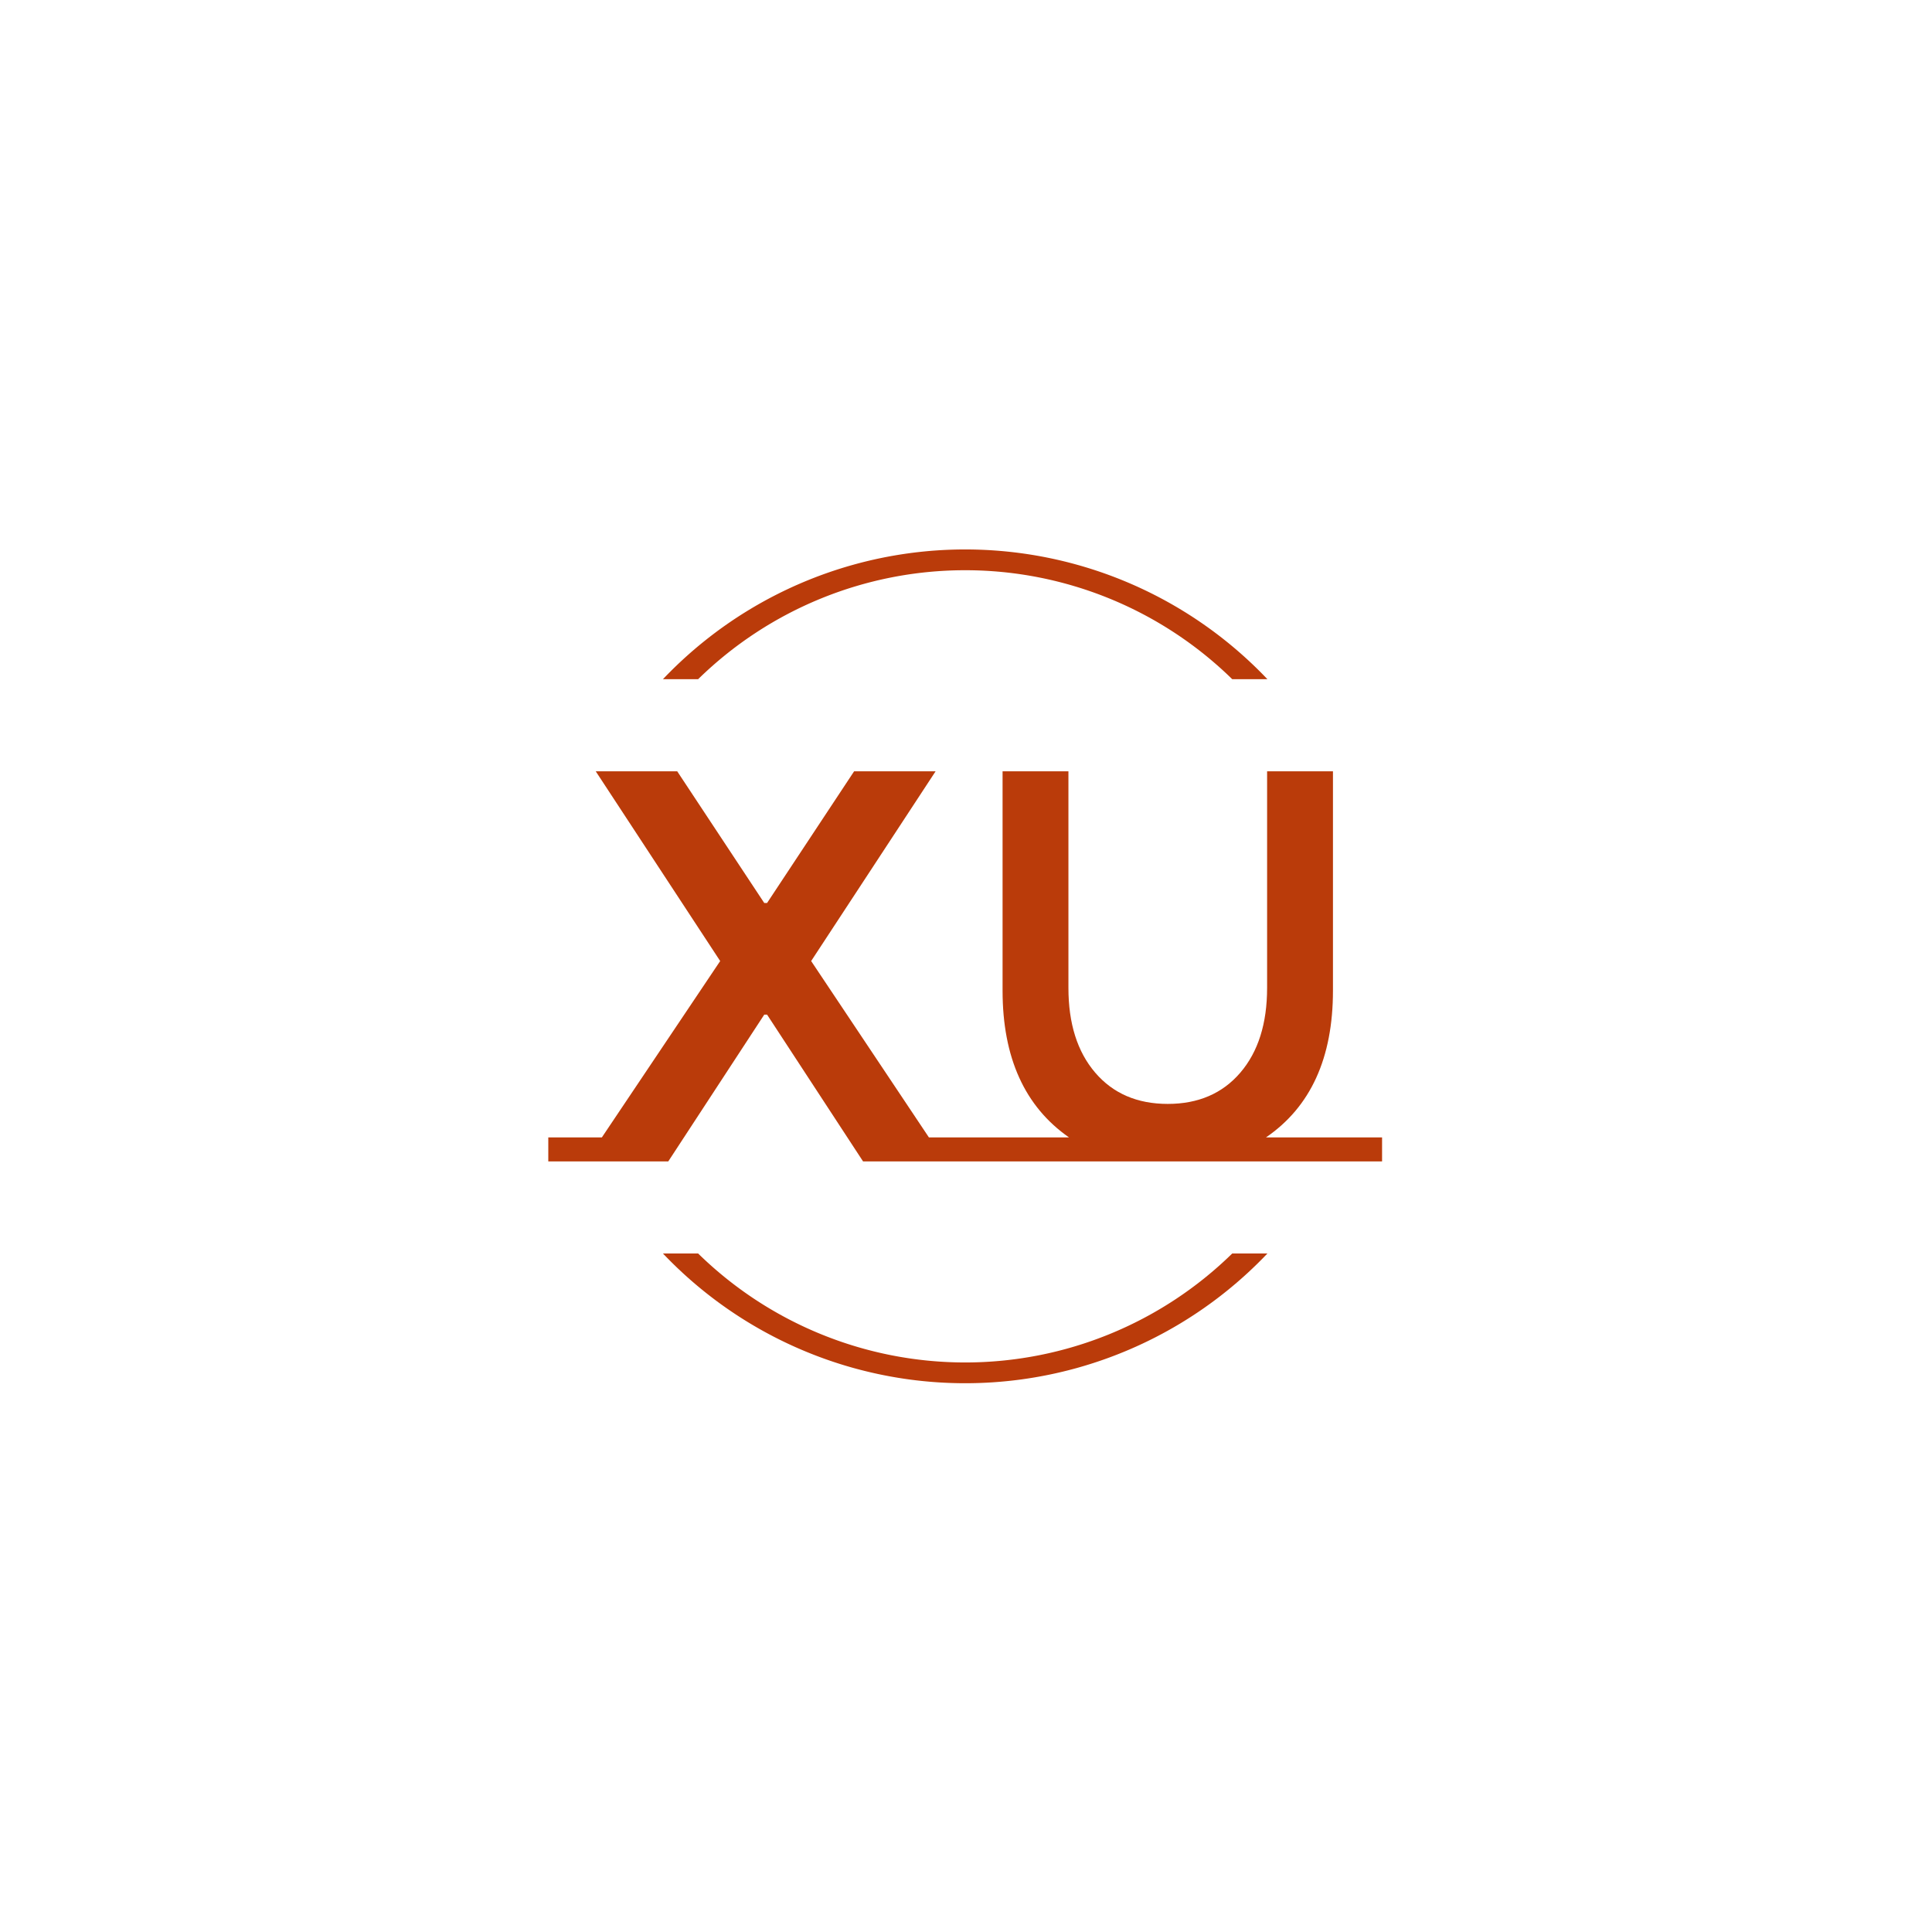 <svg xmlns="http://www.w3.org/2000/svg" version="1.1" xmlns:xlink="http://www.w3.org/1999/xlink" xmlns:svgjs="http://svgjs.dev/svgjs" width="1000" height="1000" viewBox="0 0 1000 1000"><rect width="1000" height="1000" fill="#ffffff"></rect><g transform="matrix(0.7,0,0,0.7,149.576,282.127)"><svg viewBox="0 0 396 247" data-background-color="#ffffff" preserveAspectRatio="xMidYMid meet" height="623" width="1000" xmlns="http://www.w3.org/2000/svg" xmlns:xlink="http://www.w3.org/1999/xlink"><g id="tight-bounds" transform="matrix(1,0,0,1,0.24,-0.1)"><svg viewBox="0 0 395.52 247.2" height="247.2" width="395.52"><g><svg></svg></g><g><svg viewBox="0 0 395.52 247.2" height="247.2" width="395.52"><g transform="matrix(1,0,0,1,75.544,66.419)"><svg viewBox="0 0 244.431 114.362" height="114.362" width="244.431"><g><svg viewBox="0 0 244.431 114.362" height="114.362" width="244.431"><g><svg viewBox="0 0 244.431 114.362" height="114.362" width="244.431"><g><svg viewBox="0 0 244.431 114.362" height="114.362" width="244.431"><g id="textblocktransform"><svg viewBox="0 0 244.431 114.362" height="114.362" width="244.431" id="textblock"><g><svg viewBox="0 0 244.431 114.362" height="114.362" width="244.431"><g transform="matrix(1,0,0,1,0,0)"><svg width="244.431" viewBox="-2.65 -34.95 74.7 34.95" height="114.362" data-palette-color="#ba3b0a"><path d="M8.1 0L-2.65 0-2.65-2.15 2.15-2.15 12.75-17.95 1.6-34.95 8.9-34.95 16.7-23.15 16.95-23.15 24.75-34.95 32.05-34.95 20.9-17.95 31.45-2.15 36.3-2.15 36.3 0 25.55 0 16.95-13.15 16.7-13.15 8.1 0ZM61.65-2.15L72.05-2.15 72.05 0 33.65 0 33.65-2.15 44-2.15Q38.05-6.3 38.05-15.3L38.05-15.3 38.05-34.95 43.95-34.95 43.95-15.55Q43.95-10.75 46.35-7.95 48.75-5.15 52.85-5.15 56.95-5.15 59.35-7.95 61.75-10.75 61.75-15.55L61.75-15.55 61.75-34.95 67.65-34.95 67.65-15.3Q67.65-6.25 61.65-2.15L61.65-2.15Z" opacity="1" transform="matrix(1,0,0,1,0,0)" fill="#ba3b0a" class="wordmark-text-0" data-fill-palette-color="primary" id="text-0"></path></svg></g></svg></g></svg></g></svg></g><g></g></svg></g></svg></g></svg></g><g><path d="M109.157 39.421A122.216 122.216 0 0 1 286.363 39.421L276.05 39.421A111.902 111.902 0 0 0 119.47 39.421L109.157 39.421M109.157 207.779A122.216 122.216 0 0 0 286.363 207.779L276.05 207.779A111.902 111.902 0 0 1 119.47 207.779L109.157 207.779" fill="#ba3b0a" stroke="transparent" data-fill-palette-color="tertiary"></path></g></svg></g><defs></defs></svg><rect width="395.52" height="247.2" fill="none" stroke="none" visibility="hidden"></rect></g></svg></g></svg>